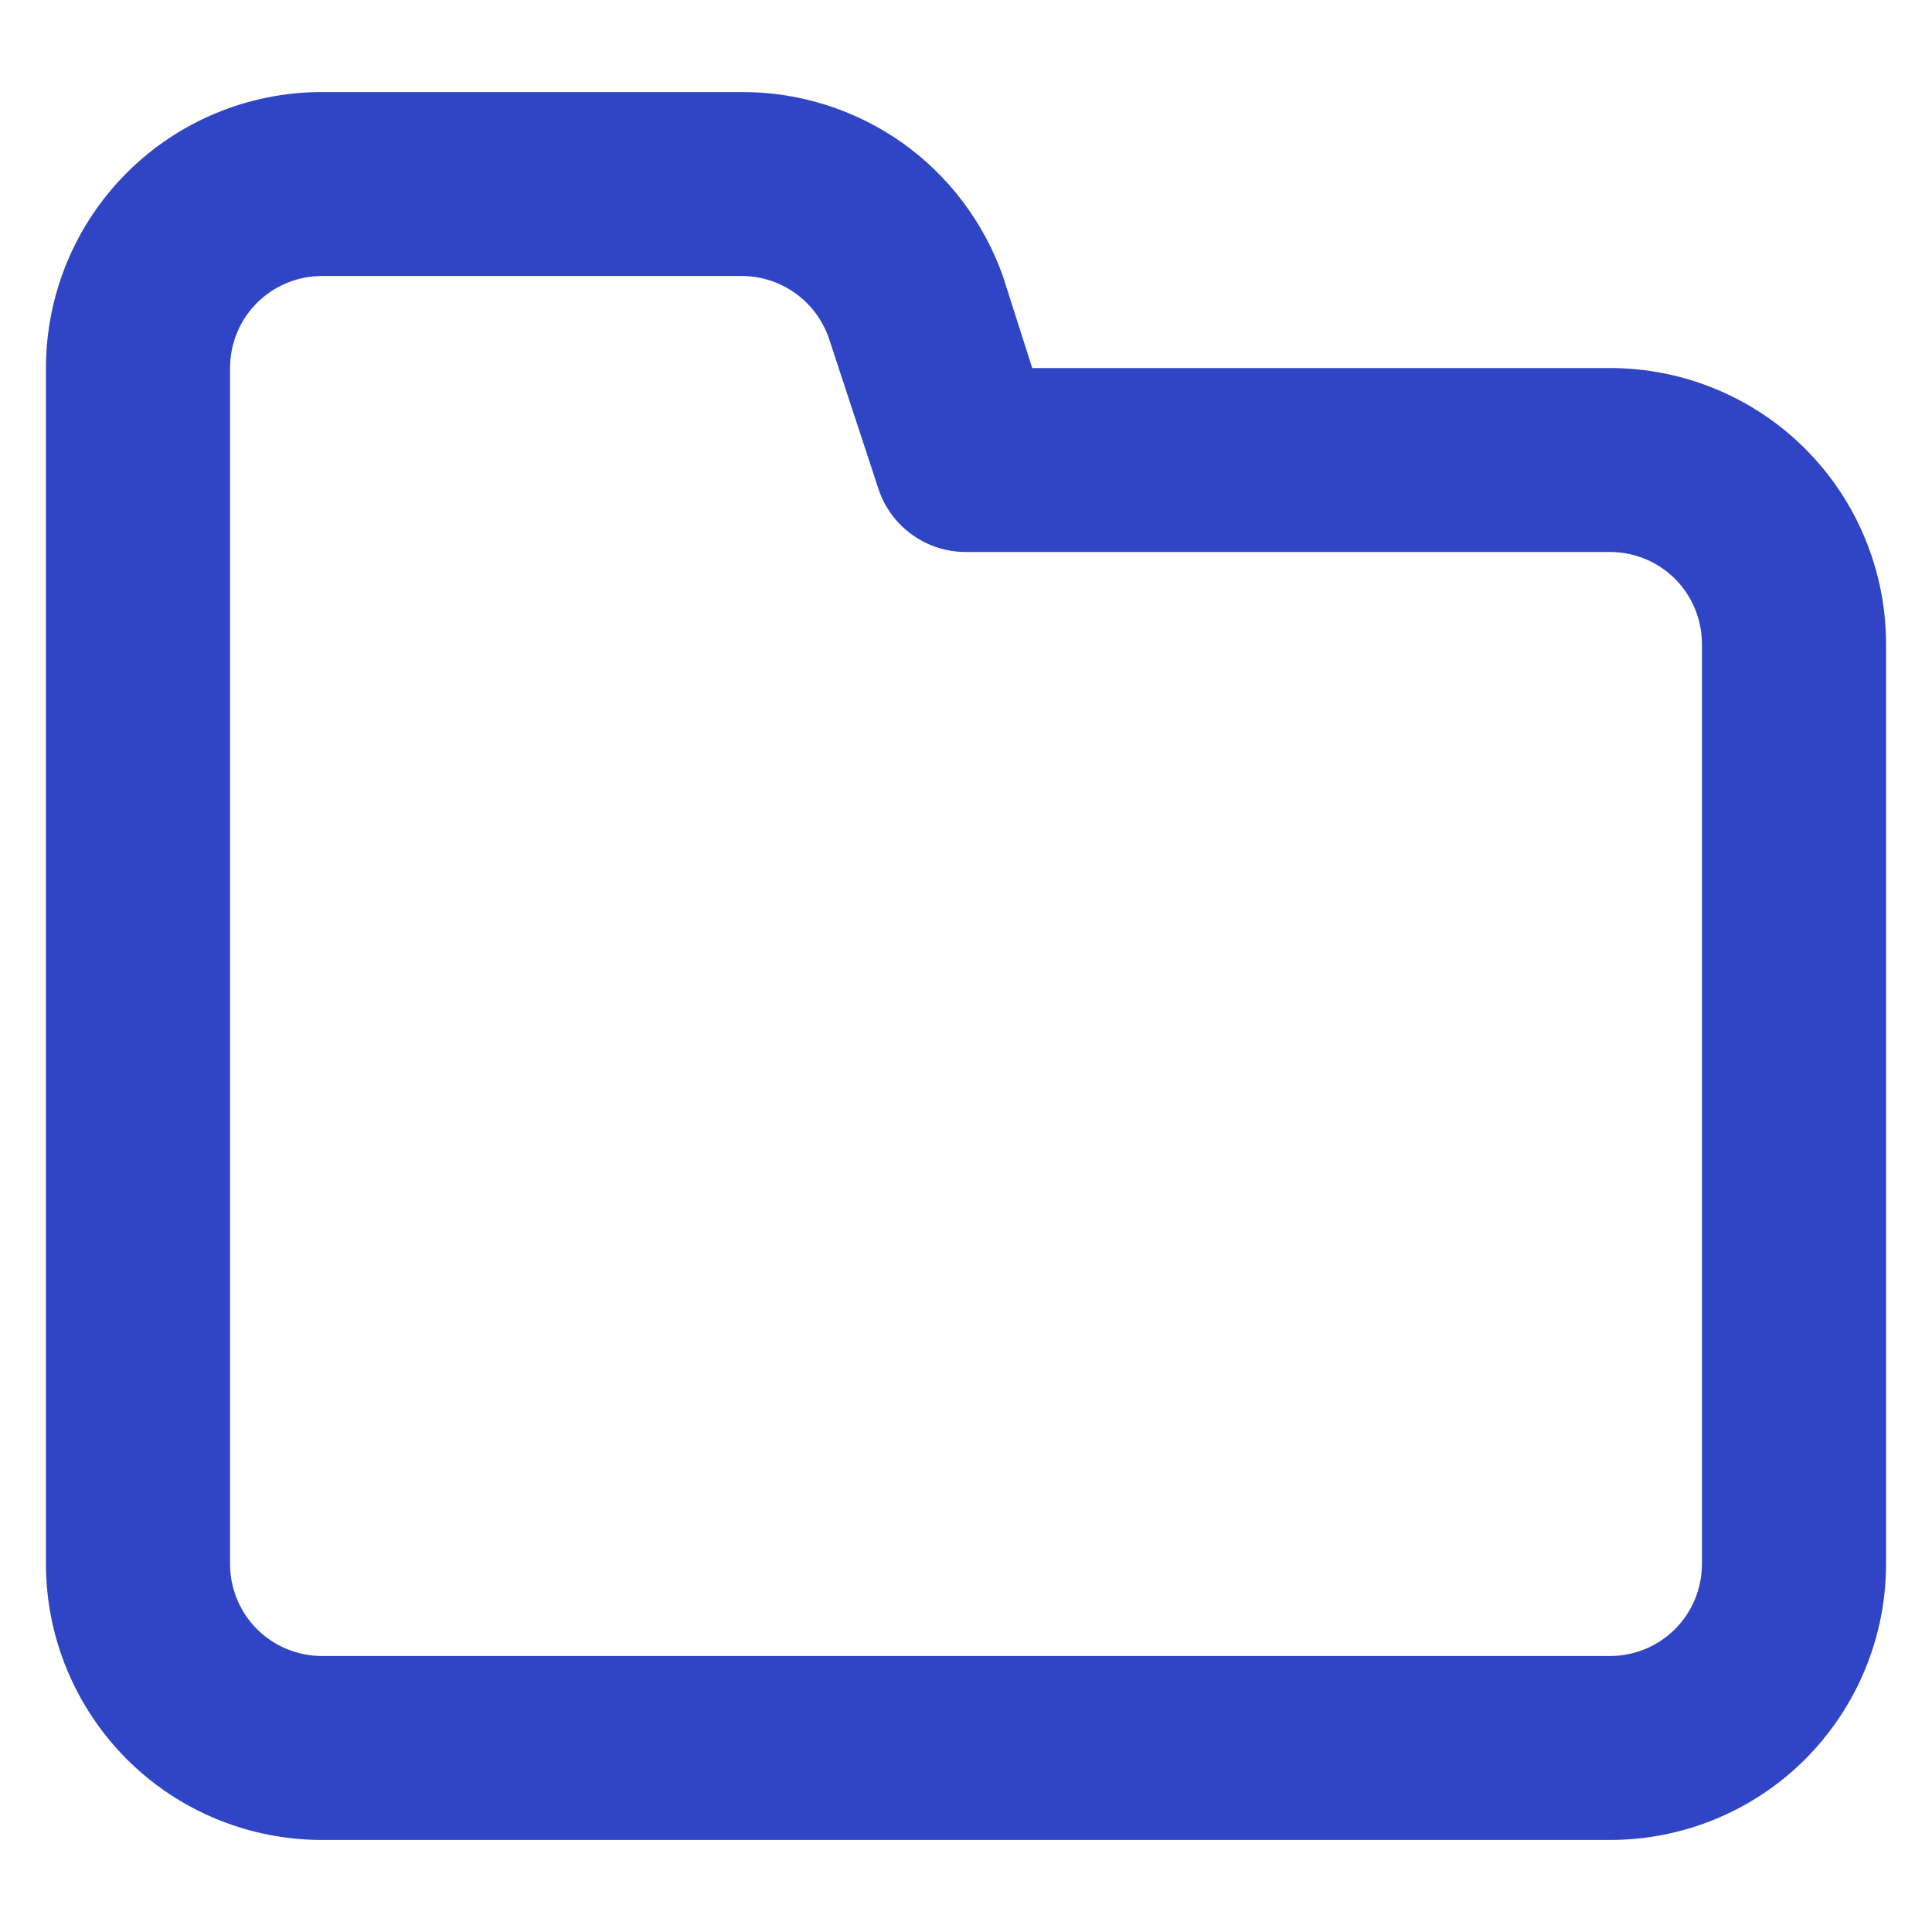 <svg width="14" height="14" viewBox="0 0 14 14" fill="none" xmlns="http://www.w3.org/2000/svg">
<path d="M11.667 2.667H7.48L7.267 2C7.128 1.609 6.872 1.27 6.533 1.031C6.193 0.793 5.788 0.665 5.373 0.667H2.333C1.803 0.667 1.294 0.877 0.919 1.252C0.544 1.627 0.333 2.136 0.333 2.667V11.333C0.333 11.864 0.544 12.372 0.919 12.748C1.294 13.123 1.803 13.333 2.333 13.333H11.667C12.197 13.333 12.706 13.123 13.081 12.748C13.456 12.372 13.667 11.864 13.667 11.333V4.667C13.667 4.136 13.456 3.627 13.081 3.252C12.706 2.877 12.197 2.667 11.667 2.667ZM12.333 11.333C12.333 11.51 12.263 11.68 12.138 11.805C12.013 11.93 11.844 12 11.667 12H2.333C2.157 12 1.987 11.93 1.862 11.805C1.737 11.68 1.667 11.51 1.667 11.333V2.667C1.667 2.49 1.737 2.32 1.862 2.195C1.987 2.07 2.157 2 2.333 2H5.373C5.513 2 5.649 2.043 5.763 2.125C5.877 2.206 5.962 2.321 6.007 2.453L6.367 3.547C6.411 3.679 6.497 3.794 6.61 3.875C6.724 3.957 6.86 4 7 4H11.667C11.844 4 12.013 4.07 12.138 4.195C12.263 4.32 12.333 4.49 12.333 4.667V11.333Z" fill="#2F45C5"/>
</svg>
